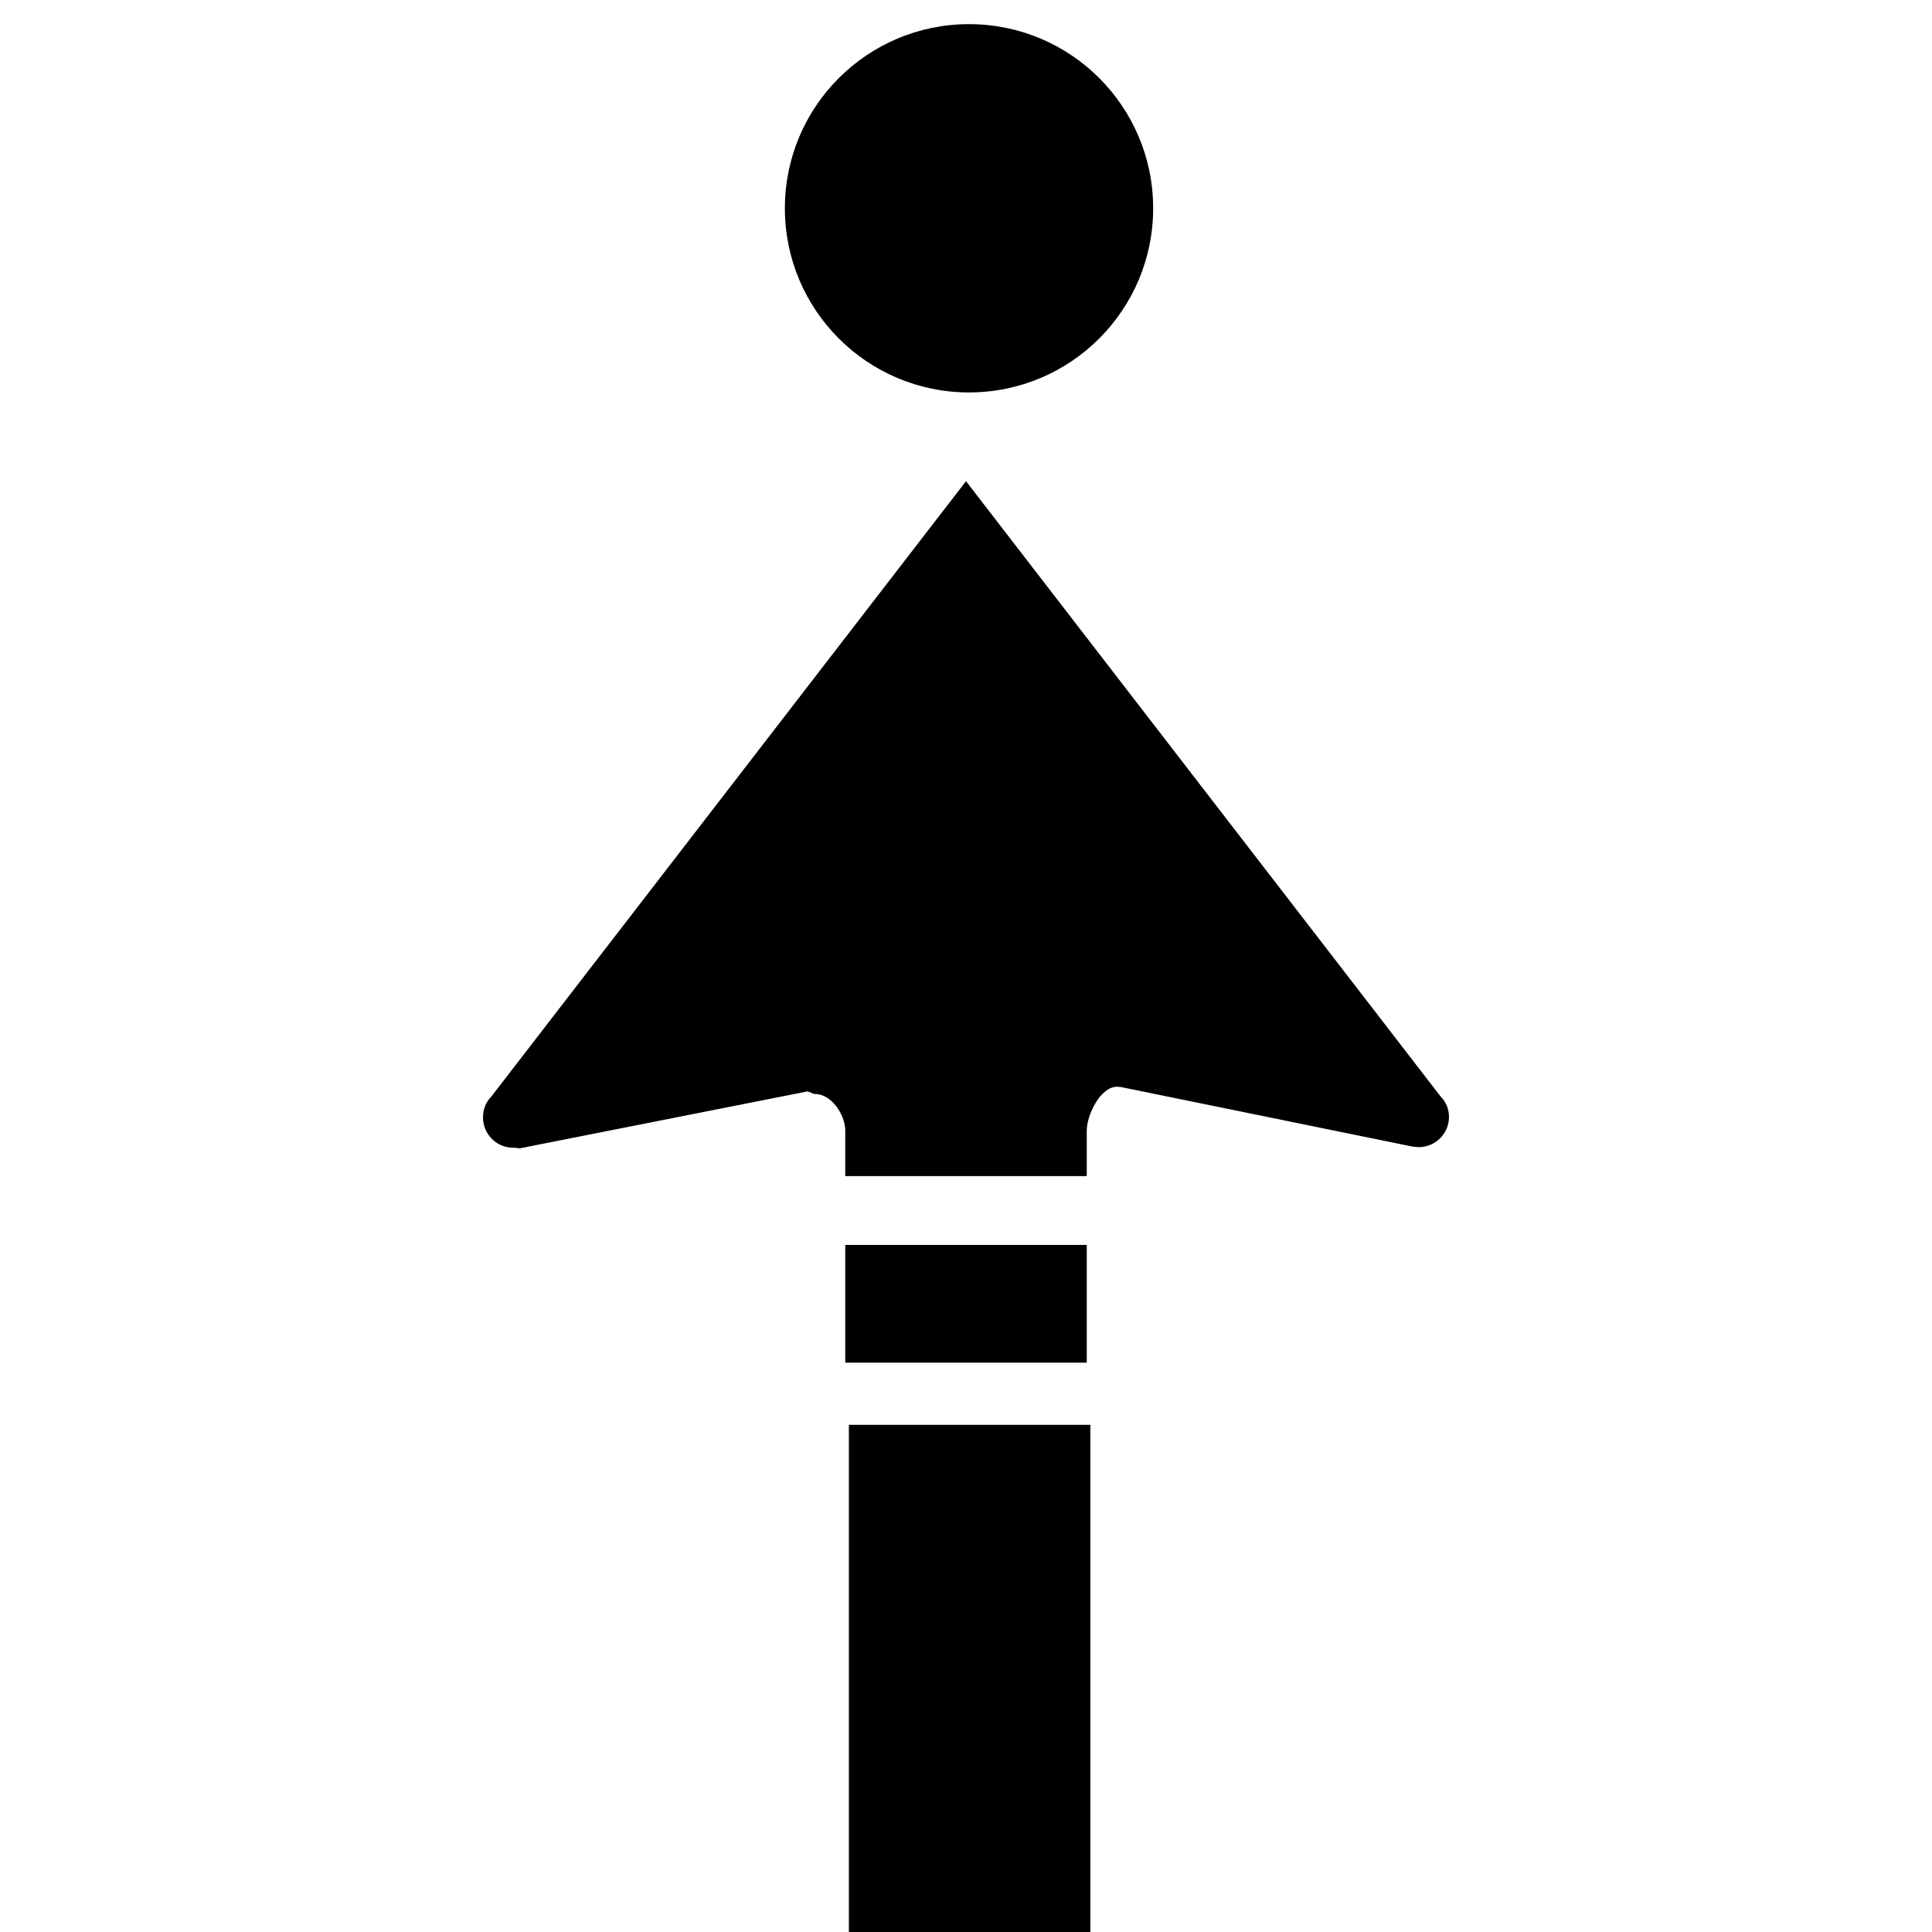 <?xml version="1.0" encoding="UTF-8"?>
<!DOCTYPE svg PUBLIC "-//W3C//DTD SVG 1.1//EN" "http://www.w3.org/Graphics/SVG/1.1/DTD/svg11.dtd">
<svg version="1.1" xmlns="http://www.w3.org/2000/svg" xmlns:xlink="http://www.w3.org/1999/xlink" width="32" height="32"  xml:space="preserve" id="arrive">
    <!-- Generated by PaintCode - http://www.paintcodeapp.com -->
    <g id="arrive-group2" transform="translate(16, 17)" >
        <path id="arrive-bezier" stroke="rgb(0, 0, 0)" stroke-width="4" stroke-linejoin="round" stroke-miterlimit="10" fill="none" d="M 0.06,6.6 L 0.06,15" />
        <path id="arrive-bezier2" stroke="none" fill="rgb(0, 0, 0)" d="M -2,2.48 C -2,2.48 -2,2.09 -2,1.73 -2,1.46 -2.23,1.12 -2.5,1.12 -2.55,1.12 -2.6,1.07 -2.64,1.08 L -7.39,2.02 C -7.39,2.02 -7.46,2.01 -7.5,2.01 -7.78,2.01 -8,1.78 -8,1.51 -8,1.37 -7.95,1.25 -7.86,1.16 L 0,-9.03 7.86,1.16 C 7.95,1.25 8,1.37 8,1.5 8,1.77 7.78,2 7.5,2 7.46,2 7.39,1.99 7.39,1.99 L 2.64,1.02 C 2.6,1.01 2.55,1 2.5,1 2.23,1 2,1.46 2,1.73 2,2.09 2,2.48 2,2.48" />
        <circle id="arrive-oval" stroke="none" fill="rgb(0, 0, 0)" cx="0.05" cy="-13.55" r="3.05" />
        <rect id="arrive-rectangle" stroke="none" fill="rgb(0, 0, 0)" x="-2" y="3.62" width="4" height="1.95" />
    </g>
</svg>
